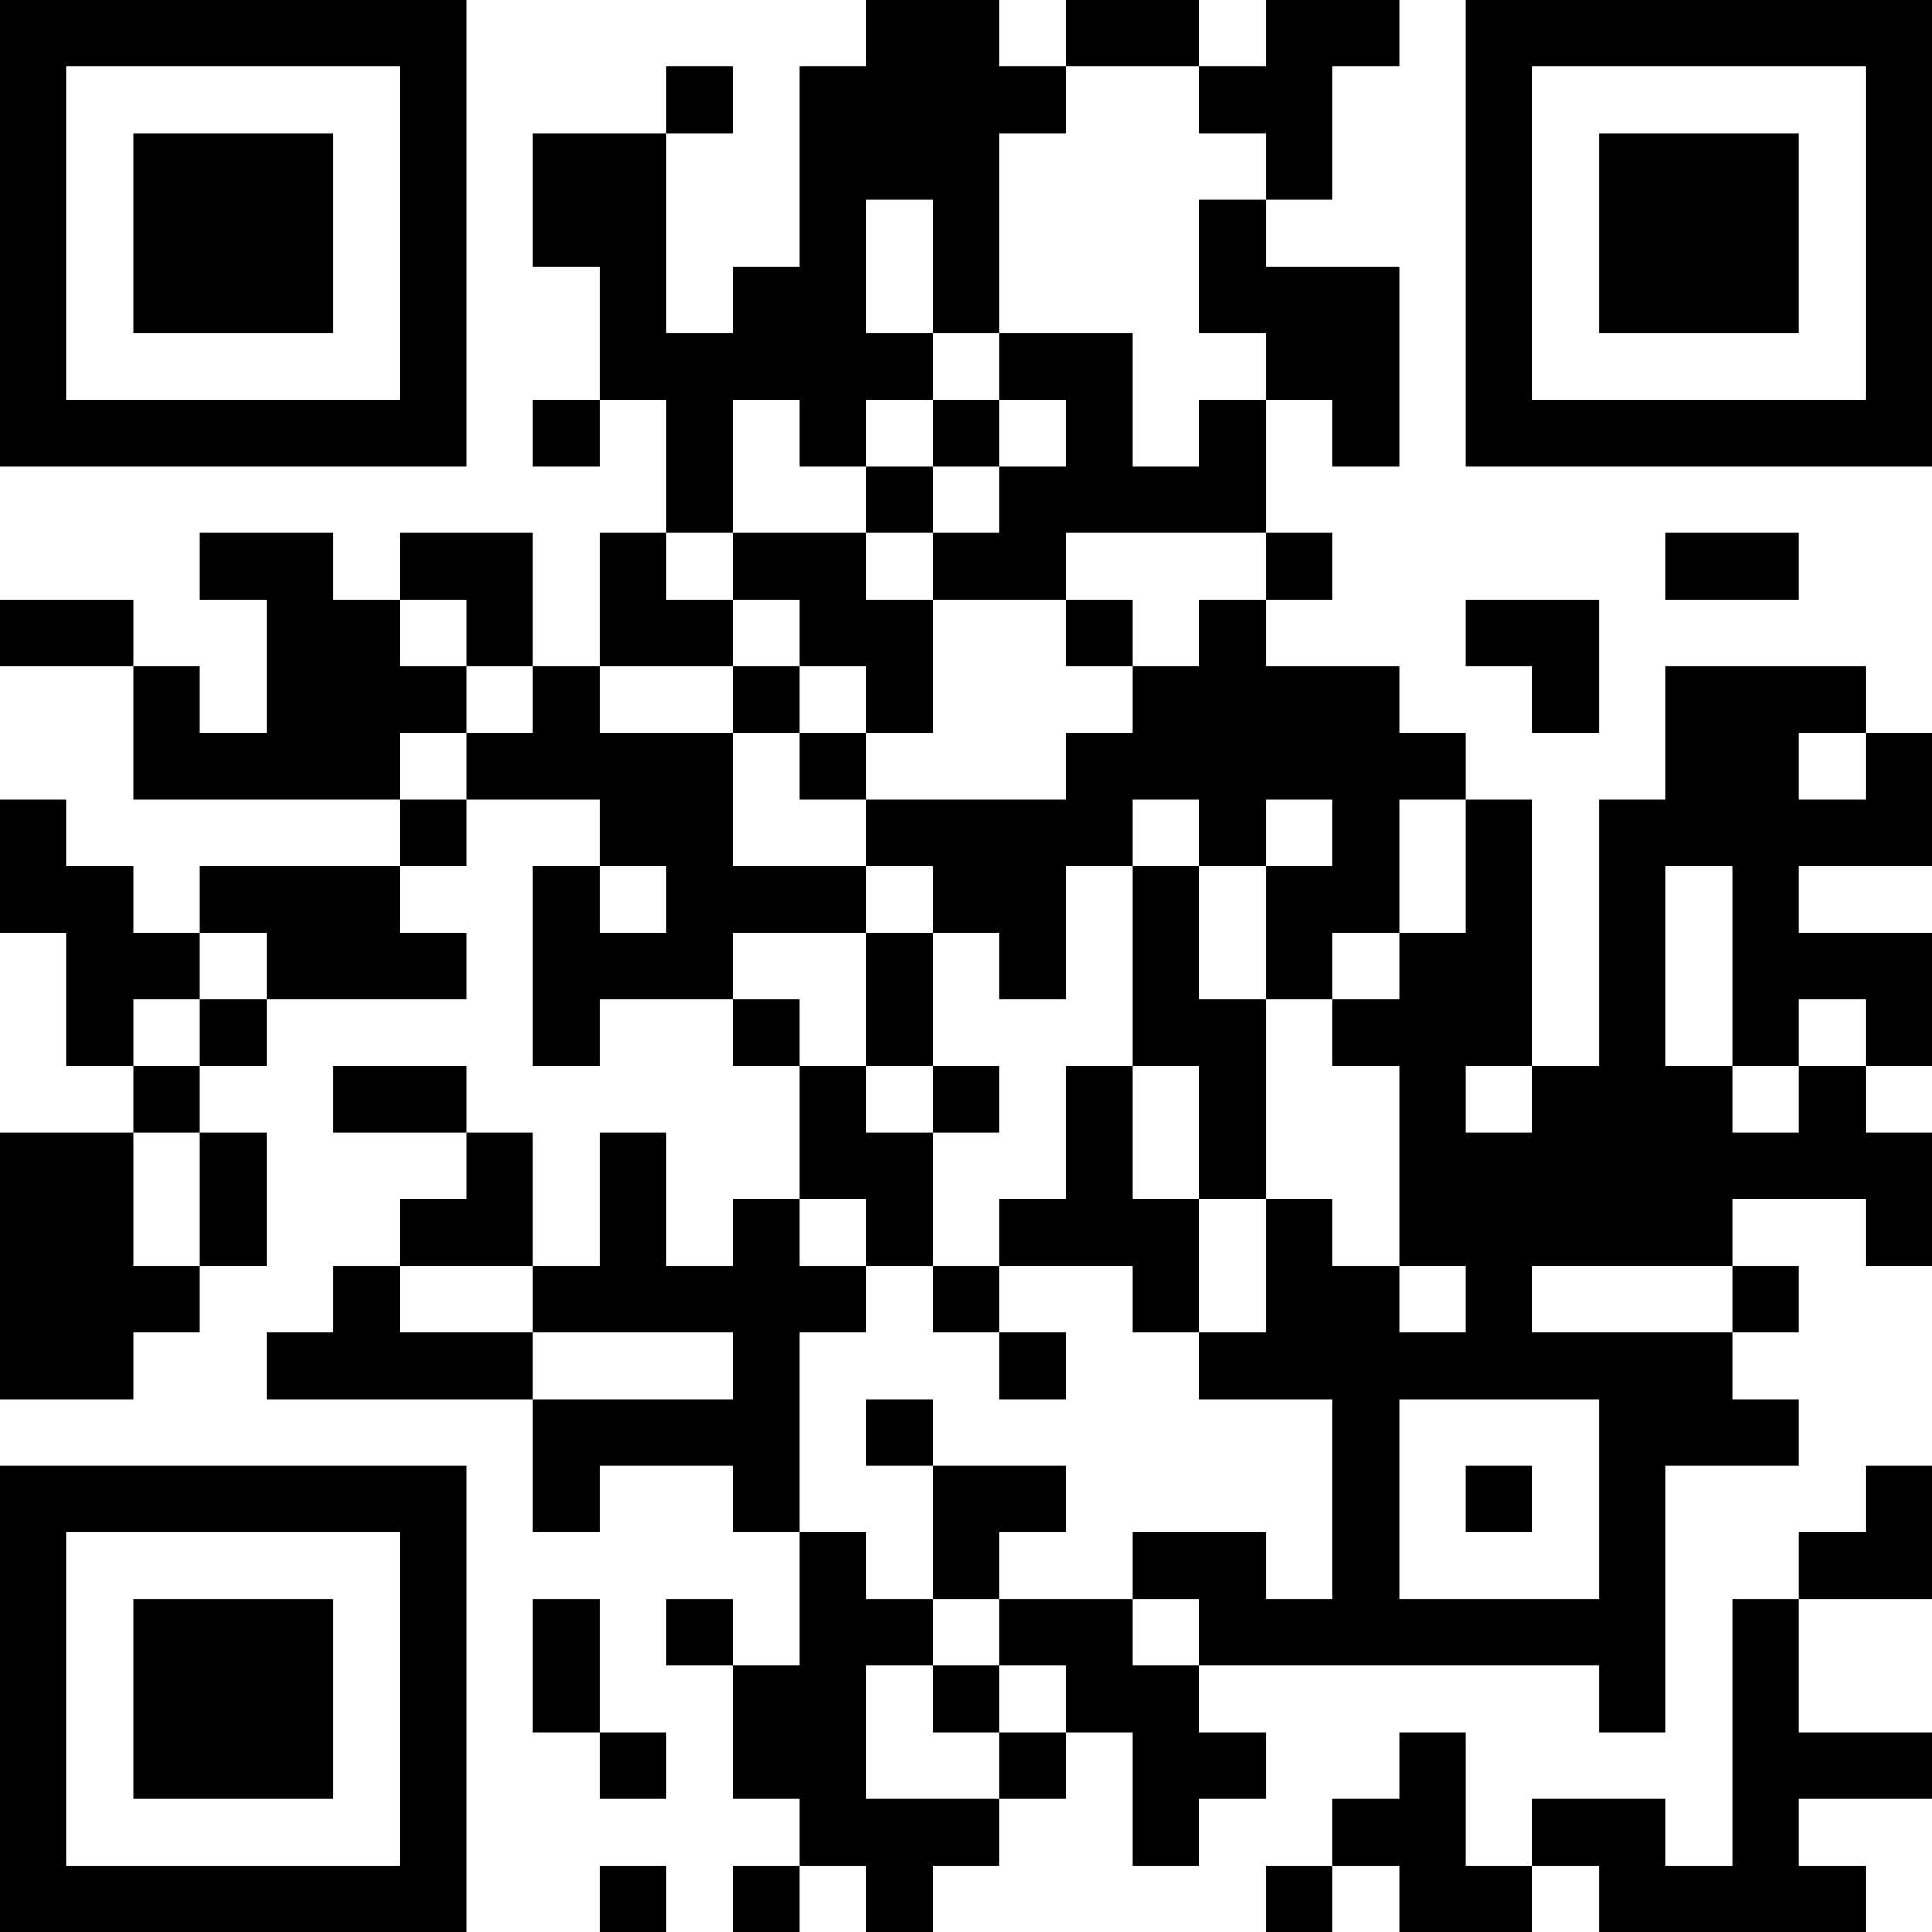 <?xml version="1.0" encoding="UTF-8"?>
<svg xmlns="http://www.w3.org/2000/svg" version="1.1" width="200" height="200" viewBox="0 0 200 200"><rect x="0" y="0" width="200" height="200" fill="#ffffff"/><g transform="scale(6.897)"><g transform="translate(0,0)"><path fill-rule="evenodd" d="M13 0L13 1L12 1L12 4L11 4L11 5L10 5L10 2L11 2L11 1L10 1L10 2L8 2L8 4L9 4L9 6L8 6L8 7L9 7L9 6L10 6L10 8L9 8L9 10L8 10L8 8L6 8L6 9L5 9L5 8L3 8L3 9L4 9L4 11L3 11L3 10L2 10L2 9L0 9L0 10L2 10L2 12L6 12L6 13L3 13L3 14L2 14L2 13L1 13L1 12L0 12L0 14L1 14L1 16L2 16L2 17L0 17L0 21L2 21L2 20L3 20L3 19L4 19L4 17L3 17L3 16L4 16L4 15L7 15L7 14L6 14L6 13L7 13L7 12L9 12L9 13L8 13L8 16L9 16L9 15L11 15L11 16L12 16L12 18L11 18L11 19L10 19L10 17L9 17L9 19L8 19L8 17L7 17L7 16L5 16L5 17L7 17L7 18L6 18L6 19L5 19L5 20L4 20L4 21L8 21L8 23L9 23L9 22L11 22L11 23L12 23L12 25L11 25L11 24L10 24L10 25L11 25L11 27L12 27L12 28L11 28L11 29L12 29L12 28L13 28L13 29L14 29L14 28L15 28L15 27L16 27L16 26L17 26L17 28L18 28L18 27L19 27L19 26L18 26L18 25L24 25L24 26L25 26L25 22L27 22L27 21L26 21L26 20L27 20L27 19L26 19L26 18L28 18L28 19L29 19L29 17L28 17L28 16L29 16L29 14L27 14L27 13L29 13L29 11L28 11L28 10L25 10L25 12L24 12L24 16L23 16L23 12L22 12L22 11L21 11L21 10L19 10L19 9L20 9L20 8L19 8L19 6L20 6L20 7L21 7L21 4L19 4L19 3L20 3L20 1L21 1L21 0L19 0L19 1L18 1L18 0L16 0L16 1L15 1L15 0ZM16 1L16 2L15 2L15 5L14 5L14 3L13 3L13 5L14 5L14 6L13 6L13 7L12 7L12 6L11 6L11 8L10 8L10 9L11 9L11 10L9 10L9 11L11 11L11 13L13 13L13 14L11 14L11 15L12 15L12 16L13 16L13 17L14 17L14 19L13 19L13 18L12 18L12 19L13 19L13 20L12 20L12 23L13 23L13 24L14 24L14 25L13 25L13 27L15 27L15 26L16 26L16 25L15 25L15 24L17 24L17 25L18 25L18 24L17 24L17 23L19 23L19 24L20 24L20 21L18 21L18 20L19 20L19 18L20 18L20 19L21 19L21 20L22 20L22 19L21 19L21 16L20 16L20 15L21 15L21 14L22 14L22 12L21 12L21 14L20 14L20 15L19 15L19 13L20 13L20 12L19 12L19 13L18 13L18 12L17 12L17 13L16 13L16 15L15 15L15 14L14 14L14 13L13 13L13 12L16 12L16 11L17 11L17 10L18 10L18 9L19 9L19 8L16 8L16 9L14 9L14 8L15 8L15 7L16 7L16 6L15 6L15 5L17 5L17 7L18 7L18 6L19 6L19 5L18 5L18 3L19 3L19 2L18 2L18 1ZM14 6L14 7L13 7L13 8L11 8L11 9L12 9L12 10L11 10L11 11L12 11L12 12L13 12L13 11L14 11L14 9L13 9L13 8L14 8L14 7L15 7L15 6ZM25 8L25 9L27 9L27 8ZM6 9L6 10L7 10L7 11L6 11L6 12L7 12L7 11L8 11L8 10L7 10L7 9ZM16 9L16 10L17 10L17 9ZM22 9L22 10L23 10L23 11L24 11L24 9ZM12 10L12 11L13 11L13 10ZM27 11L27 12L28 12L28 11ZM9 13L9 14L10 14L10 13ZM17 13L17 16L16 16L16 18L15 18L15 19L14 19L14 20L15 20L15 21L16 21L16 20L15 20L15 19L17 19L17 20L18 20L18 18L19 18L19 15L18 15L18 13ZM25 13L25 16L26 16L26 17L27 17L27 16L28 16L28 15L27 15L27 16L26 16L26 13ZM3 14L3 15L2 15L2 16L3 16L3 15L4 15L4 14ZM13 14L13 16L14 16L14 17L15 17L15 16L14 16L14 14ZM17 16L17 18L18 18L18 16ZM22 16L22 17L23 17L23 16ZM2 17L2 19L3 19L3 17ZM6 19L6 20L8 20L8 21L11 21L11 20L8 20L8 19ZM23 19L23 20L26 20L26 19ZM13 21L13 22L14 22L14 24L15 24L15 23L16 23L16 22L14 22L14 21ZM21 21L21 24L24 24L24 21ZM22 22L22 23L23 23L23 22ZM28 22L28 23L27 23L27 24L26 24L26 28L25 28L25 27L23 27L23 28L22 28L22 26L21 26L21 27L20 27L20 28L19 28L19 29L20 29L20 28L21 28L21 29L23 29L23 28L24 28L24 29L28 29L28 28L27 28L27 27L29 27L29 26L27 26L27 24L29 24L29 22ZM8 24L8 26L9 26L9 27L10 27L10 26L9 26L9 24ZM14 25L14 26L15 26L15 25ZM9 28L9 29L10 29L10 28ZM0 0L0 7L7 7L7 0ZM1 1L1 6L6 6L6 1ZM2 2L2 5L5 5L5 2ZM22 0L22 7L29 7L29 0ZM23 1L23 6L28 6L28 1ZM24 2L24 5L27 5L27 2ZM0 22L0 29L7 29L7 22ZM1 23L1 28L6 28L6 23ZM2 24L2 27L5 27L5 24Z" fill="#000000"/></g></g></svg>

